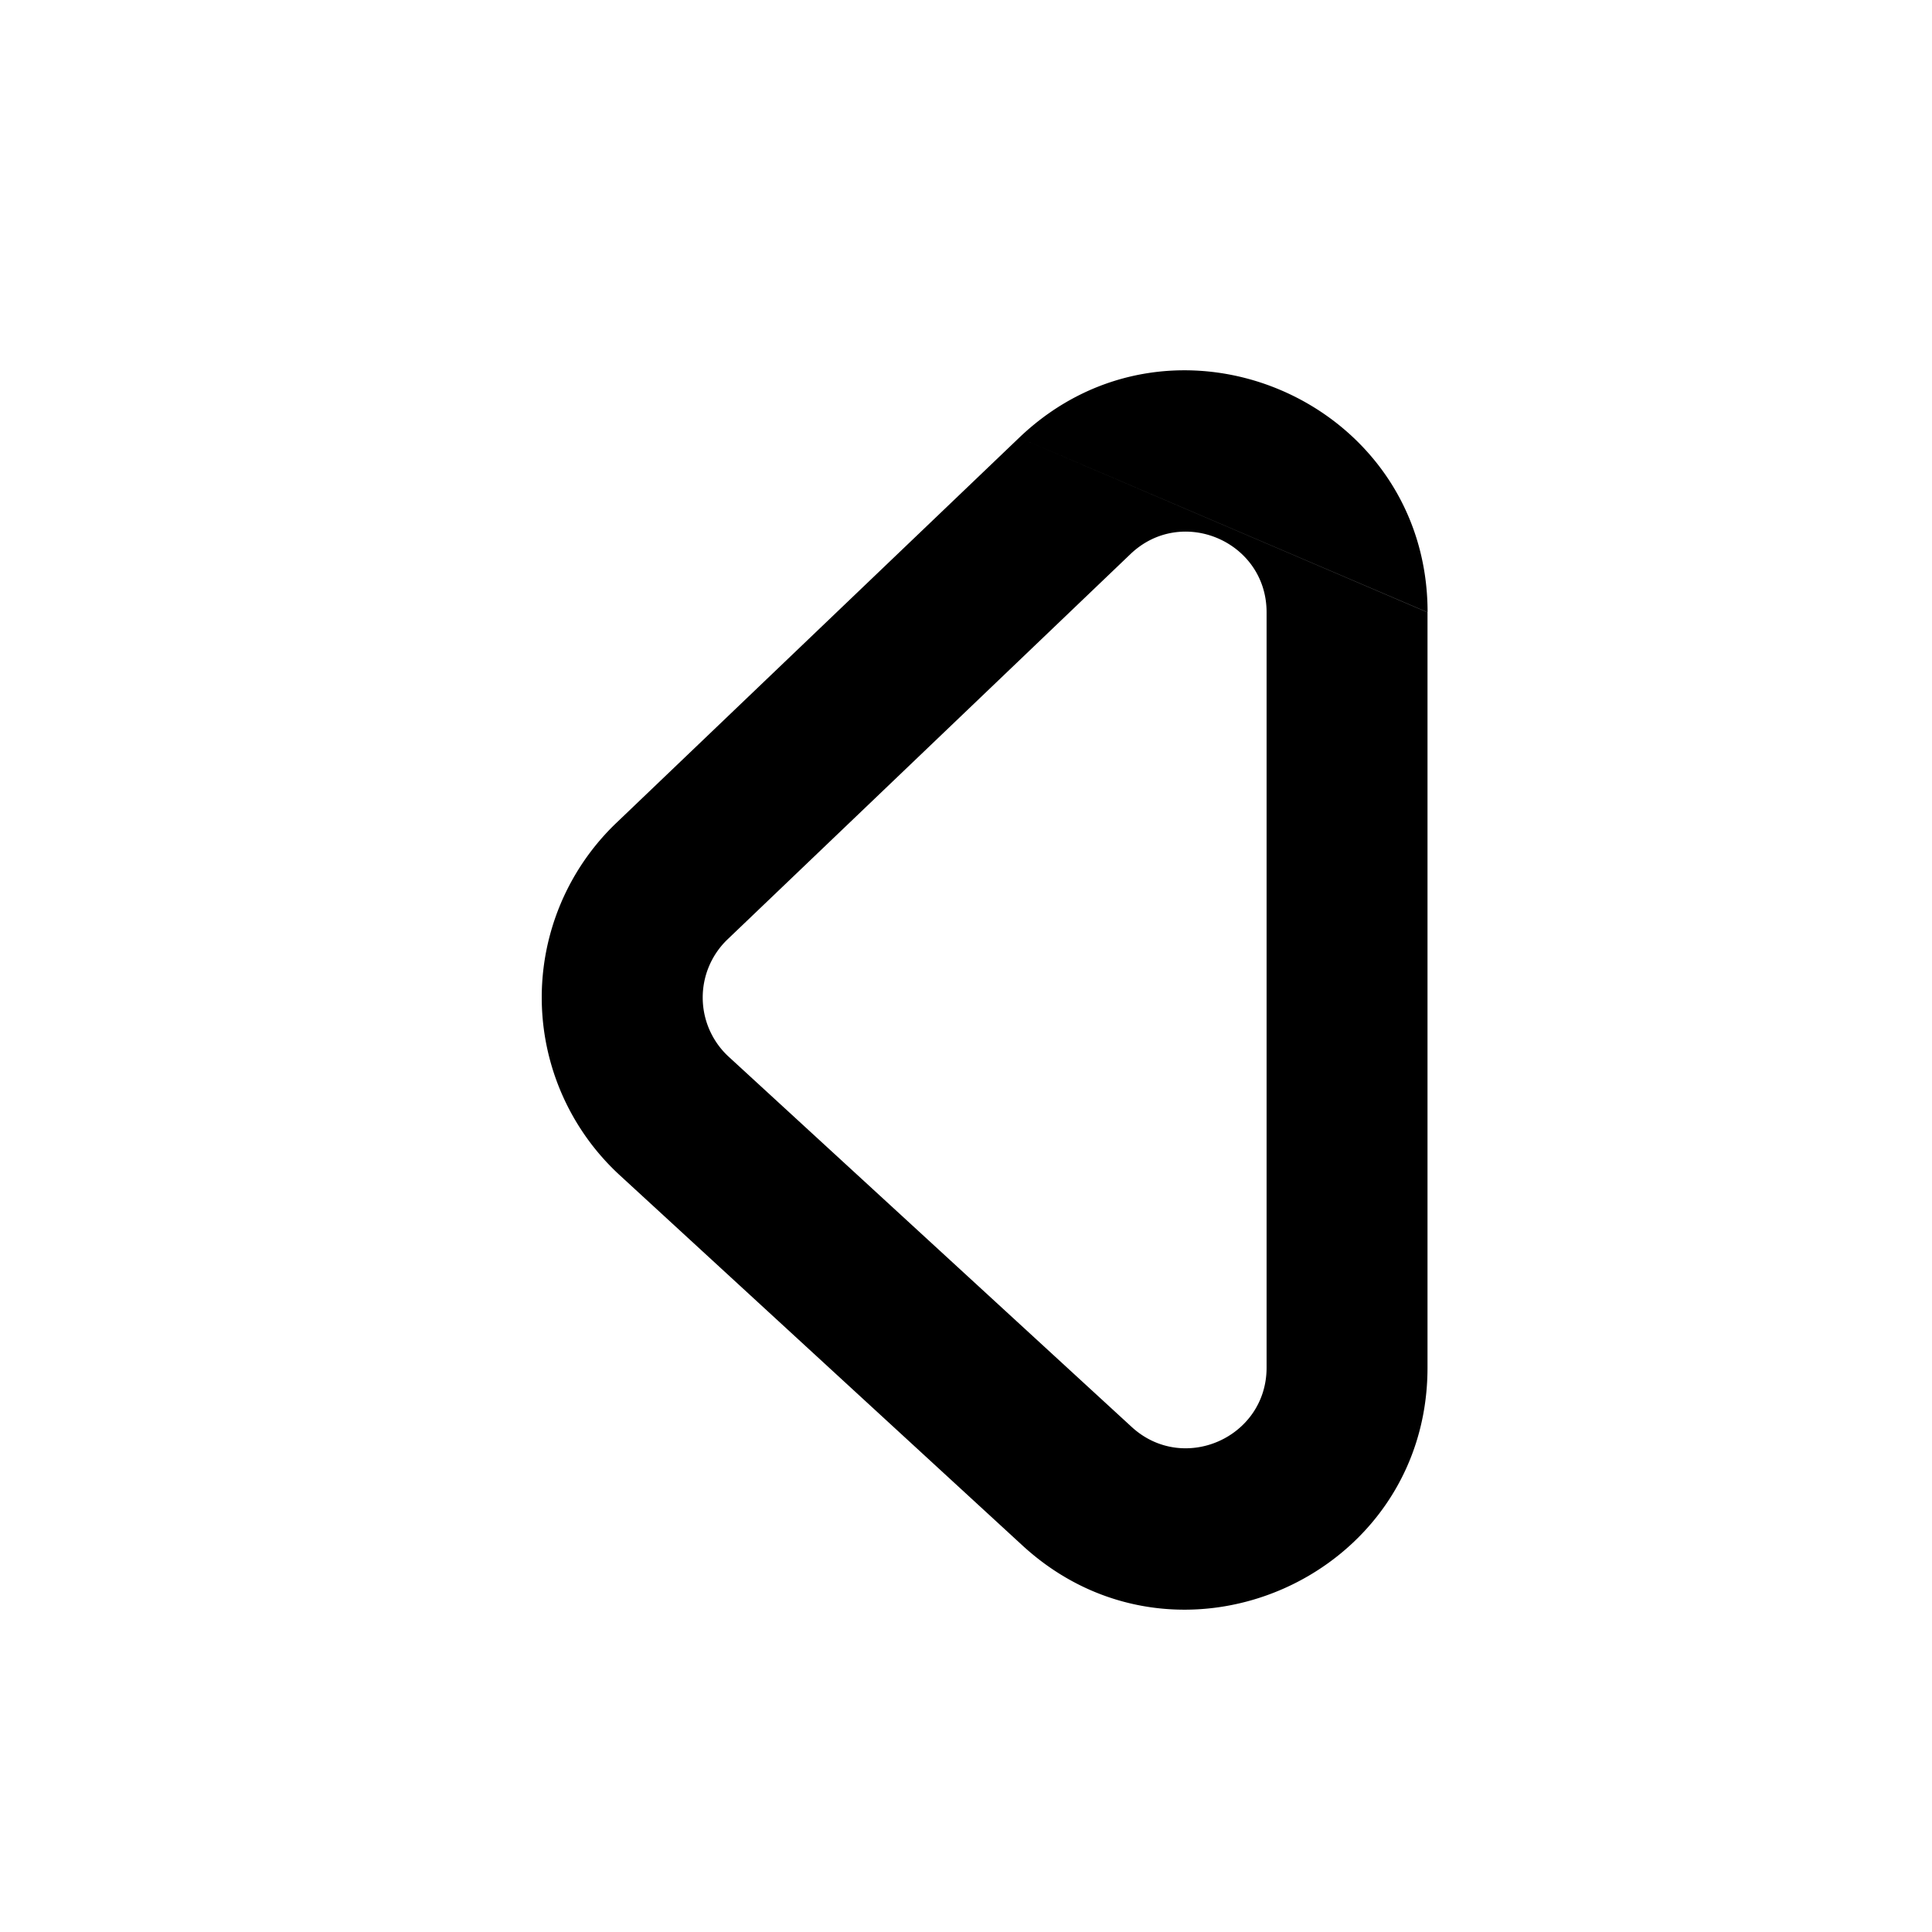 <svg xmlns="http://www.w3.org/2000/svg" width="24" height="24" viewBox="0 0 24 24">
  <g class="caret-left-outline">
    <path fill-rule="evenodd" d="M17.733 7.607v9.383c0 2.612-3.106 3.976-5.03 2.21L7.7 14.6a3 3 0 0 1-.044-4.377l5.005-4.786m5.073 2.169c0-2.64-3.165-3.993-5.073-2.169Zm-2 0v9.383c0 .87-1.035 1.326-1.676.737l-5.005-4.598a1 1 0 0 1-.014-1.46l5.004-4.785c.636-.608 1.691-.157 1.691.723Z" class="Vector 57 (Stroke)" clip-rule="evenodd"/>
  </g>
</svg>
